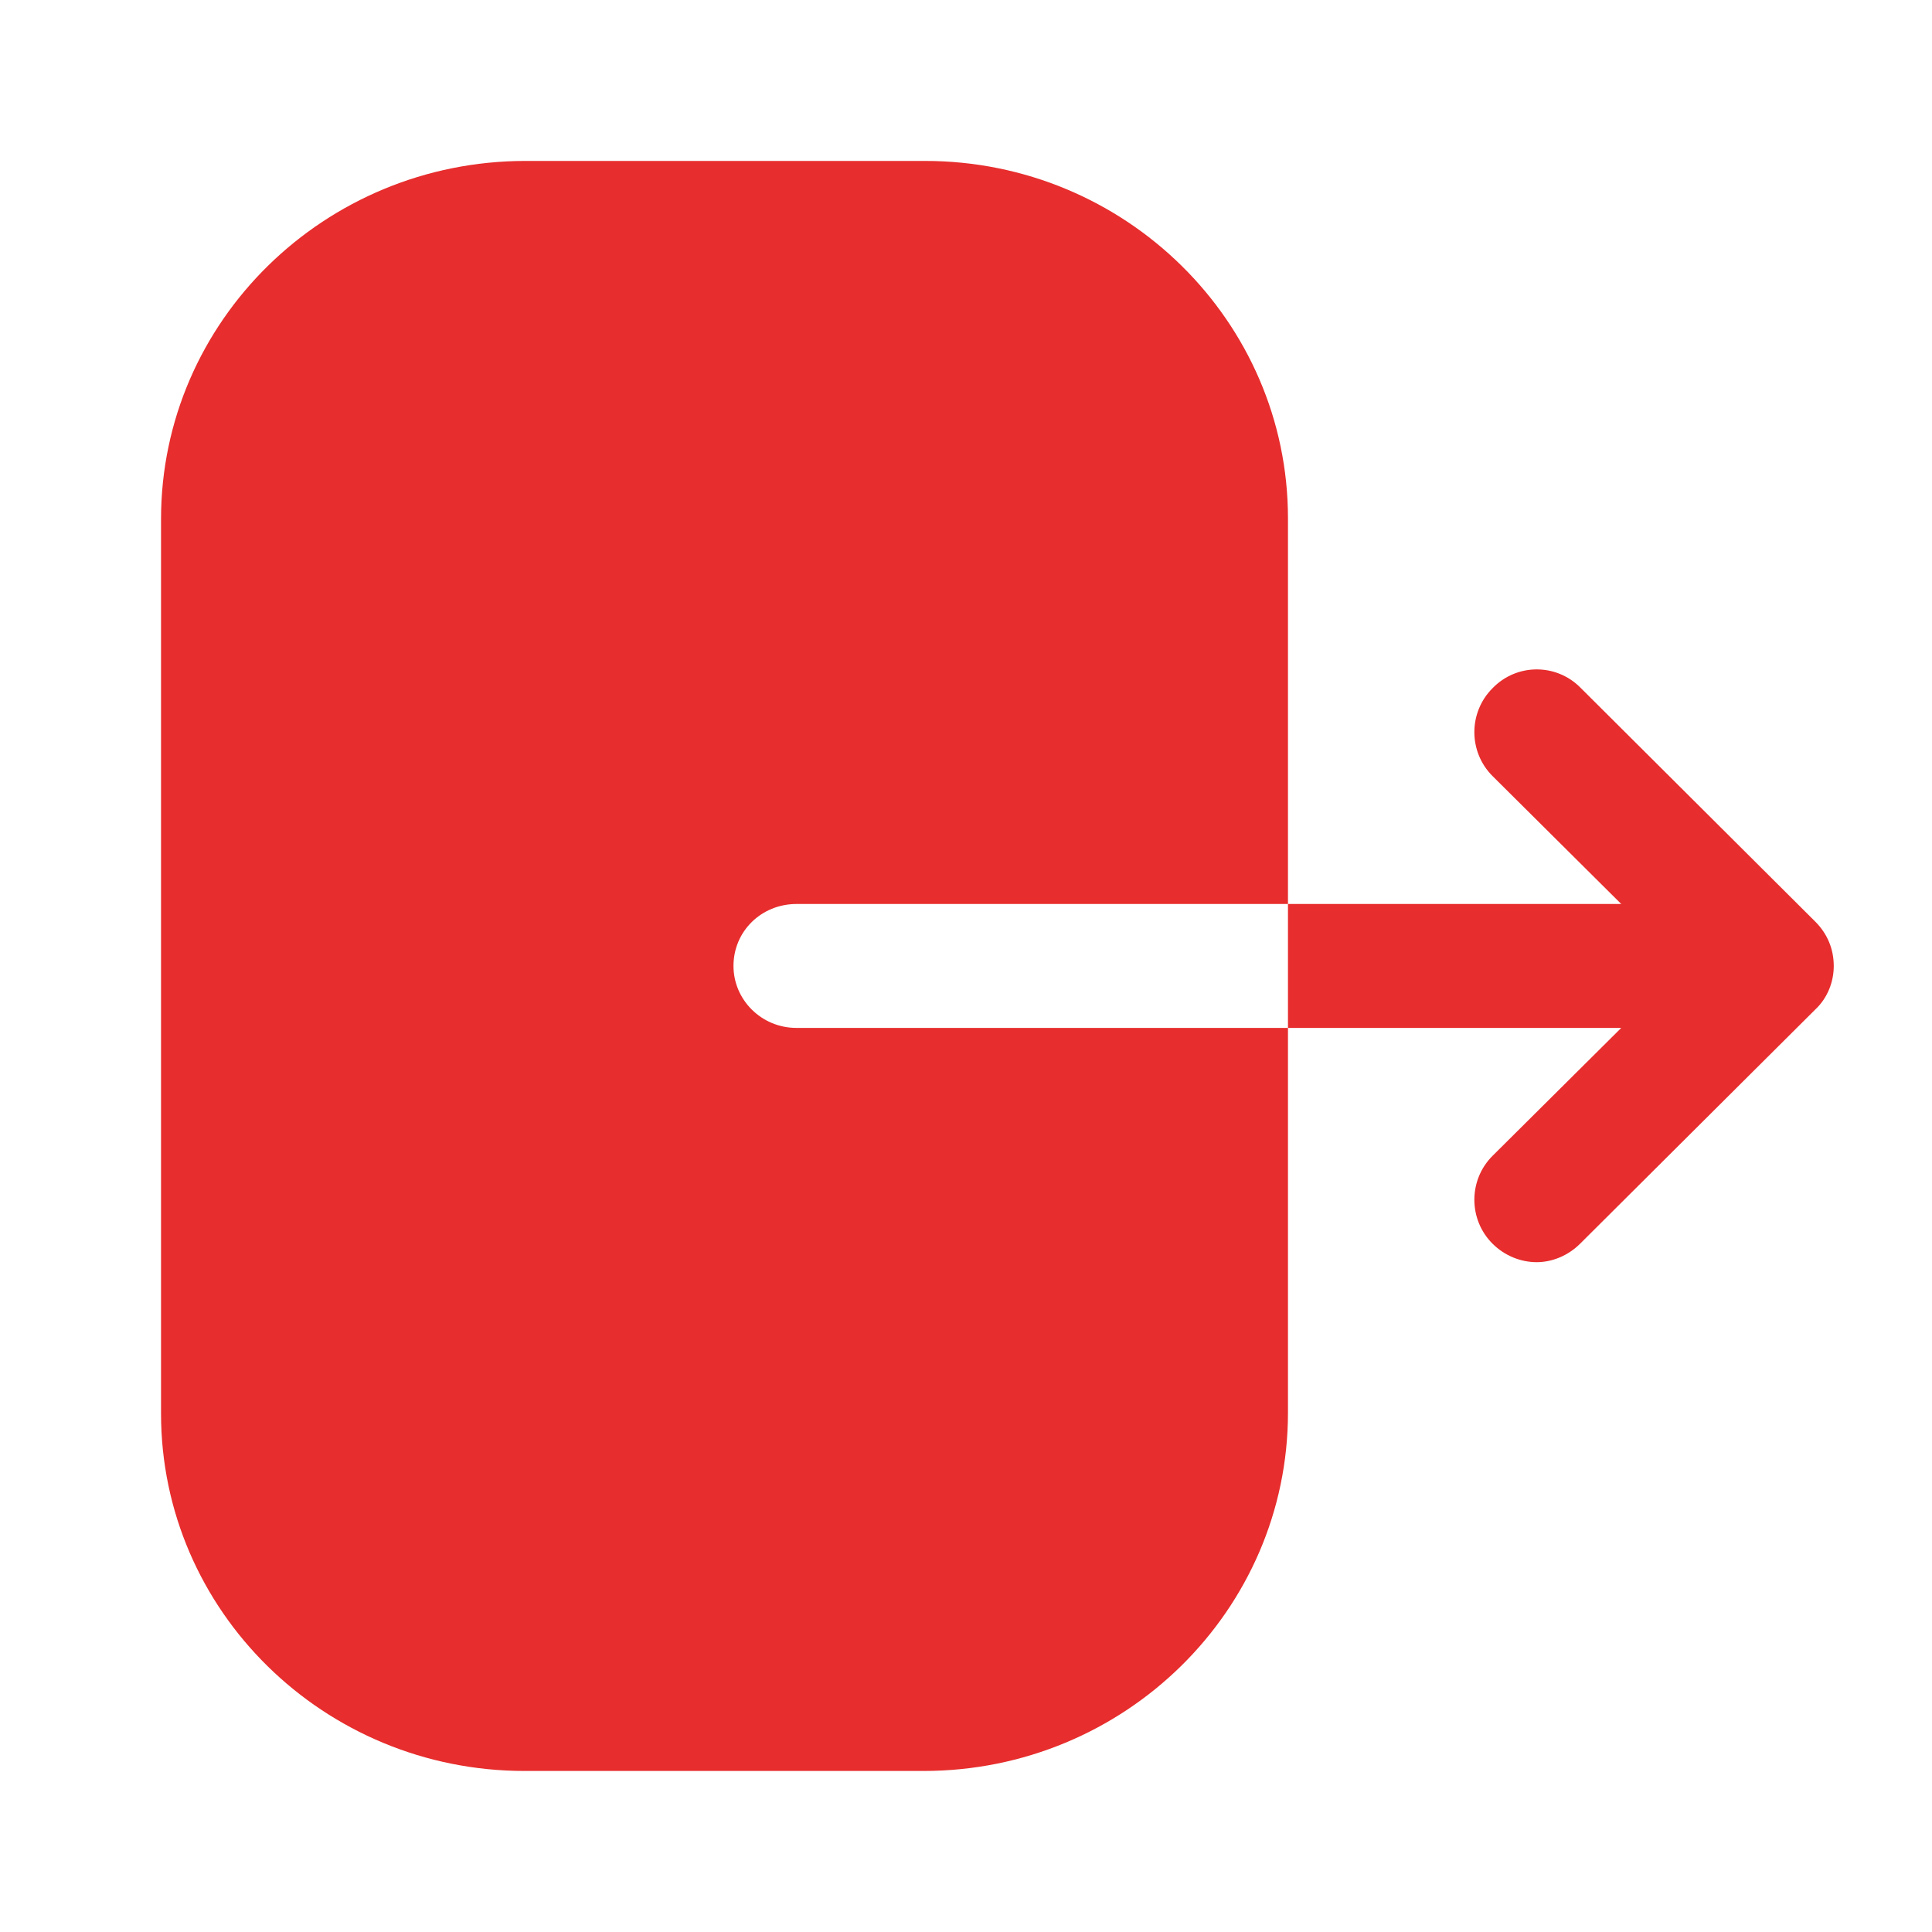 <svg width="20" height="20" viewBox="0 0 20 20" fill="none" xmlns="http://www.w3.org/2000/svg">
<path fill-rule="evenodd" clip-rule="evenodd" d="M8.246 9.358C7.881 9.358 7.593 9.641 7.593 9.999C7.593 10.349 7.881 10.641 8.246 10.641H13.333V14.624C13.333 16.666 11.646 18.333 9.56 18.333H5.431C3.354 18.333 1.667 16.674 1.667 14.633V5.374C1.667 3.324 3.362 1.666 5.44 1.666H9.577C11.646 1.666 13.333 3.324 13.333 5.366V9.358H8.246ZM16.358 7.116L18.792 9.541C18.917 9.666 18.983 9.825 18.983 10C18.983 10.166 18.917 10.333 18.792 10.45L16.358 12.874C16.233 12.999 16.067 13.066 15.908 13.066C15.742 13.066 15.575 12.999 15.45 12.874C15.2 12.624 15.2 12.216 15.45 11.966L16.783 10.641H13.333V9.358H16.783L15.45 8.033C15.2 7.783 15.2 7.375 15.45 7.125C15.7 6.866 16.108 6.866 16.358 7.116Z" fill="#E72D2D"/>
</svg>
